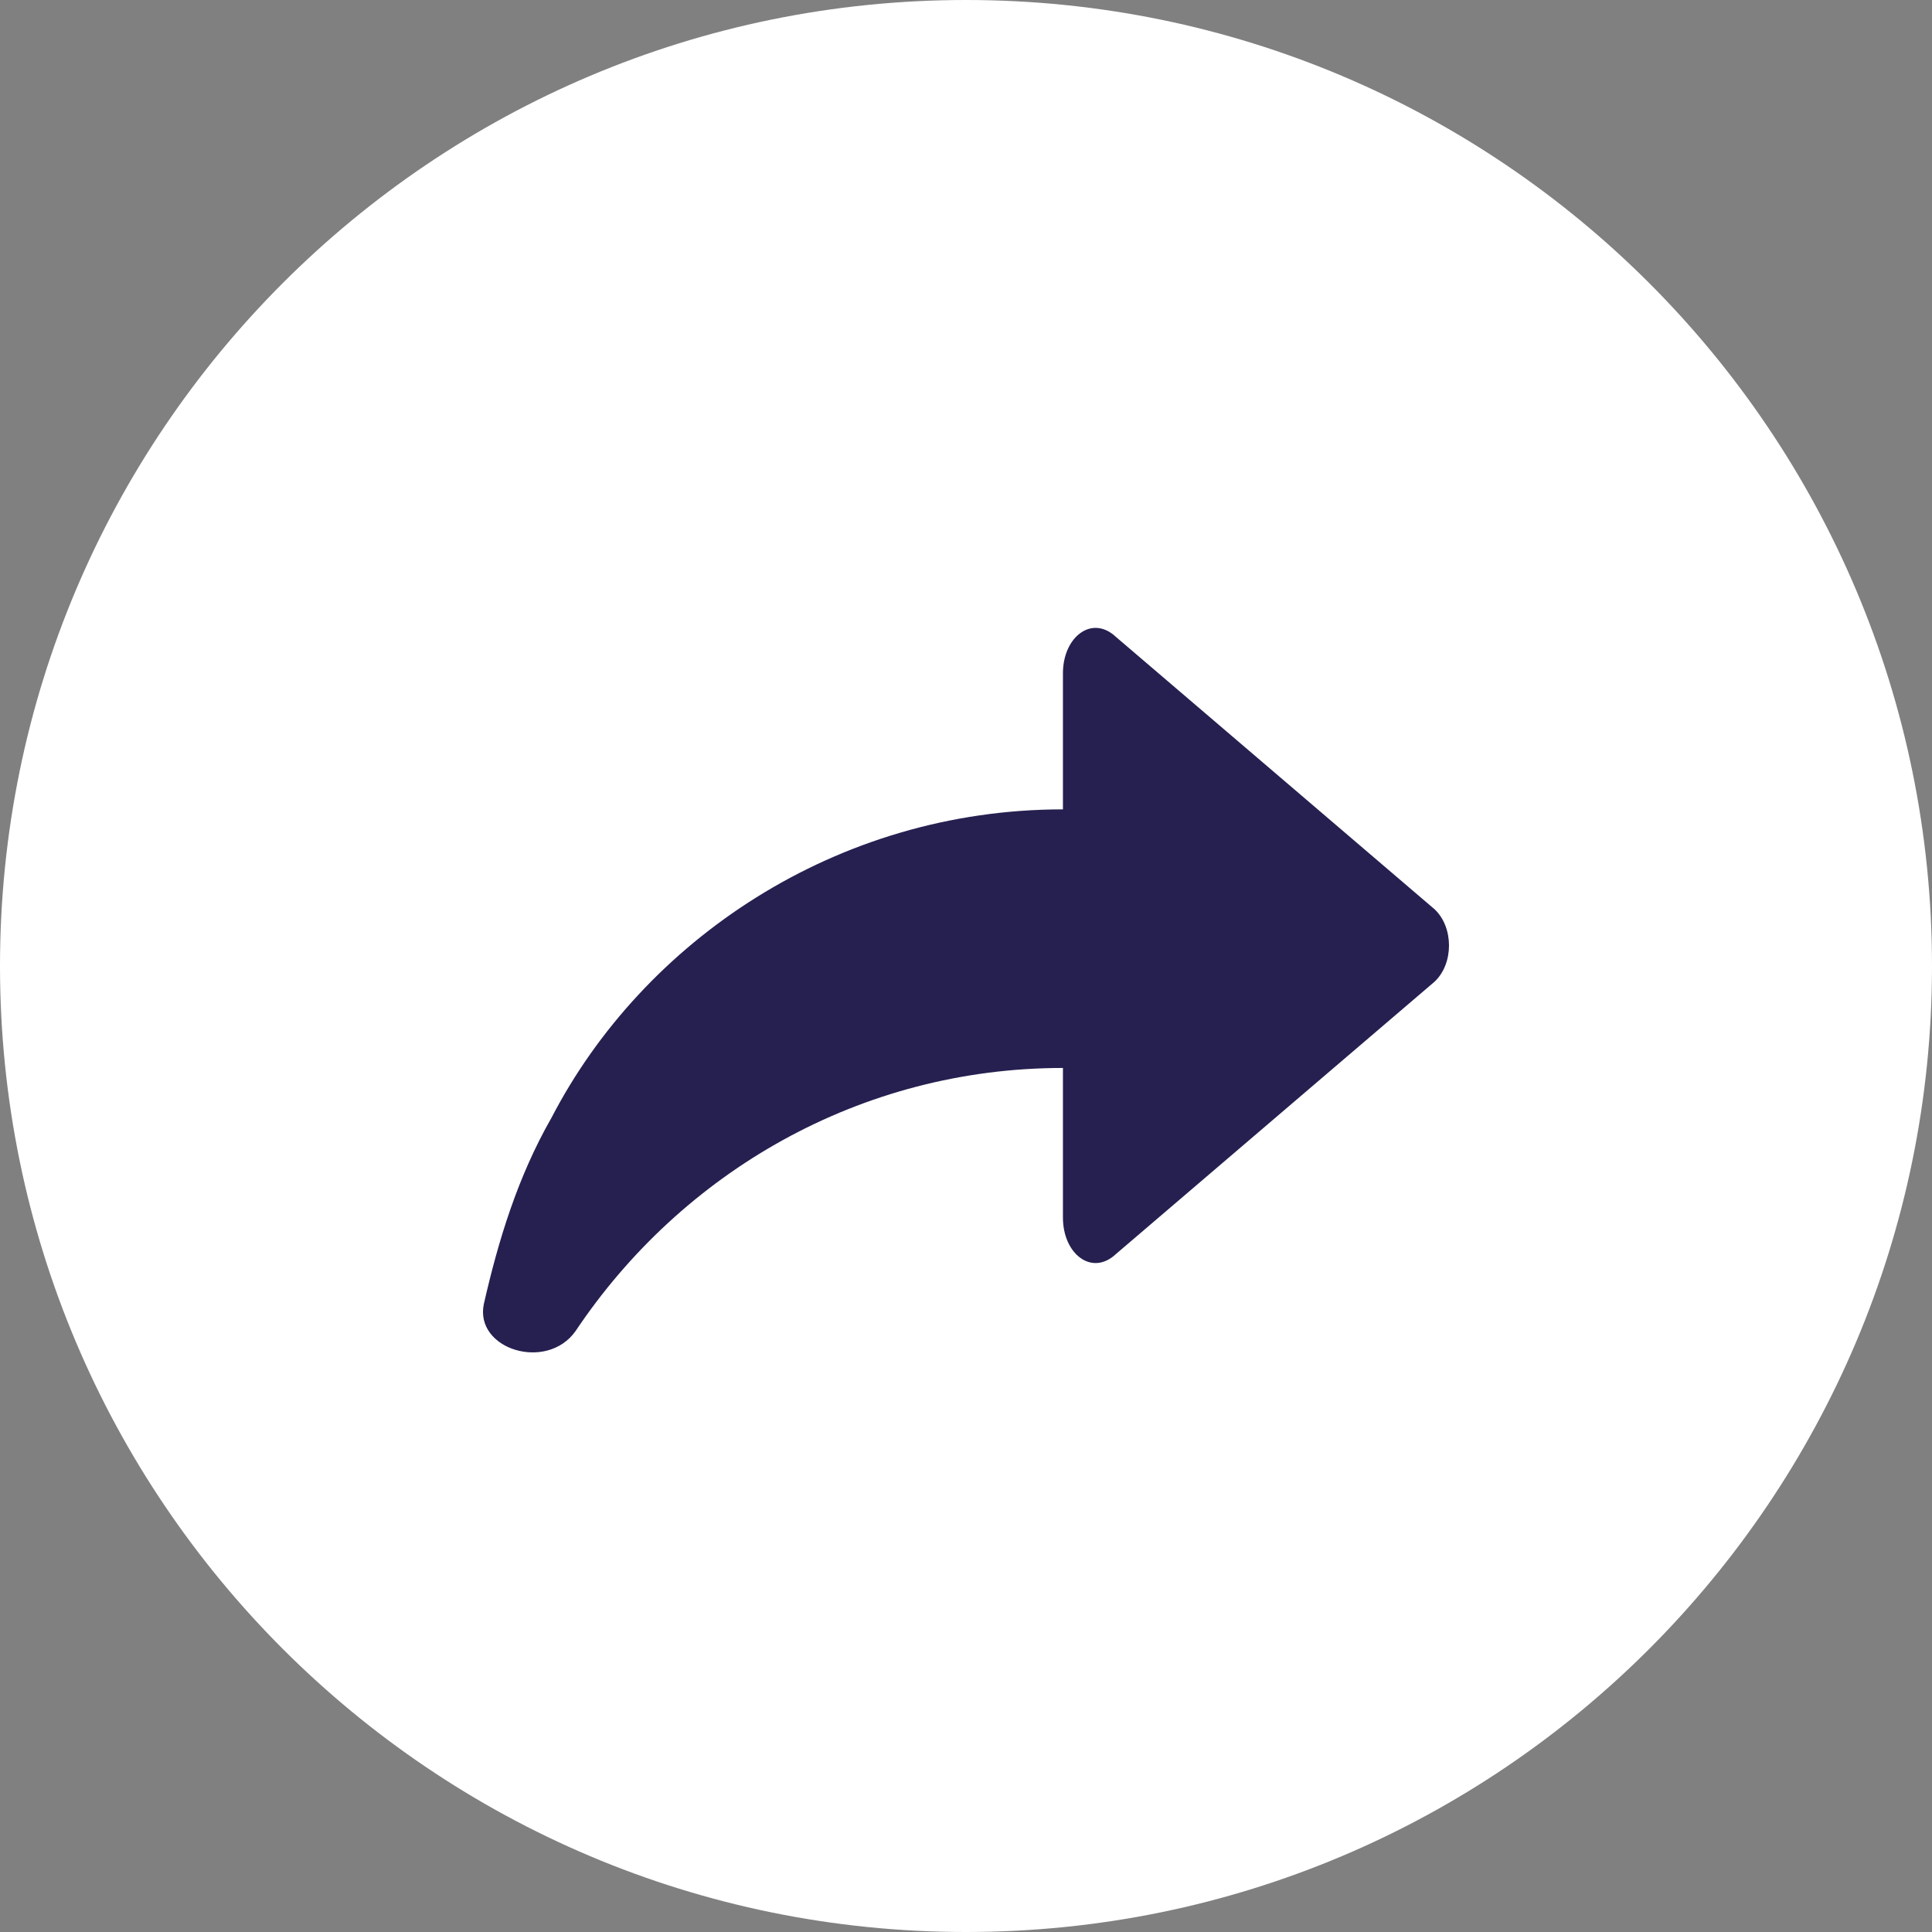 <svg width="40" height="40" viewBox="0 0 40 40" fill="none" xmlns="http://www.w3.org/2000/svg">
<rect x="0" y="0" width="40" height="40" fill="#808080" stroke="none"/>
<g clip-path="url(#clip0_501_2)">
<path d="M20 40C31.046 40 40 31.046 40 20C40 8.954 31.046 0 20 0C8.954 0 0 8.954 0 20C0 31.046 8.954 40 20 40Z" fill="white"/>
<path d="M29.7 18.824L23.106 13.188C22.607 12.718 22.007 13.188 22.007 13.939V16.757C17.312 16.757 13.315 19.481 11.417 23.144C10.718 24.365 10.318 25.68 10.018 26.995C9.818 27.934 11.317 28.404 11.916 27.559C14.114 24.271 17.811 22.111 22.007 22.111V25.211C22.007 25.962 22.607 26.432 23.106 25.962L29.7 20.326C30.1 19.951 30.1 19.199 29.7 18.824Z" fill="#252050"/>
</g>
<defs>
<clipPath id="clip0_501_2">
<rect width="40" height="40" fill="white"/>
</clipPath>
</defs>
</svg>
